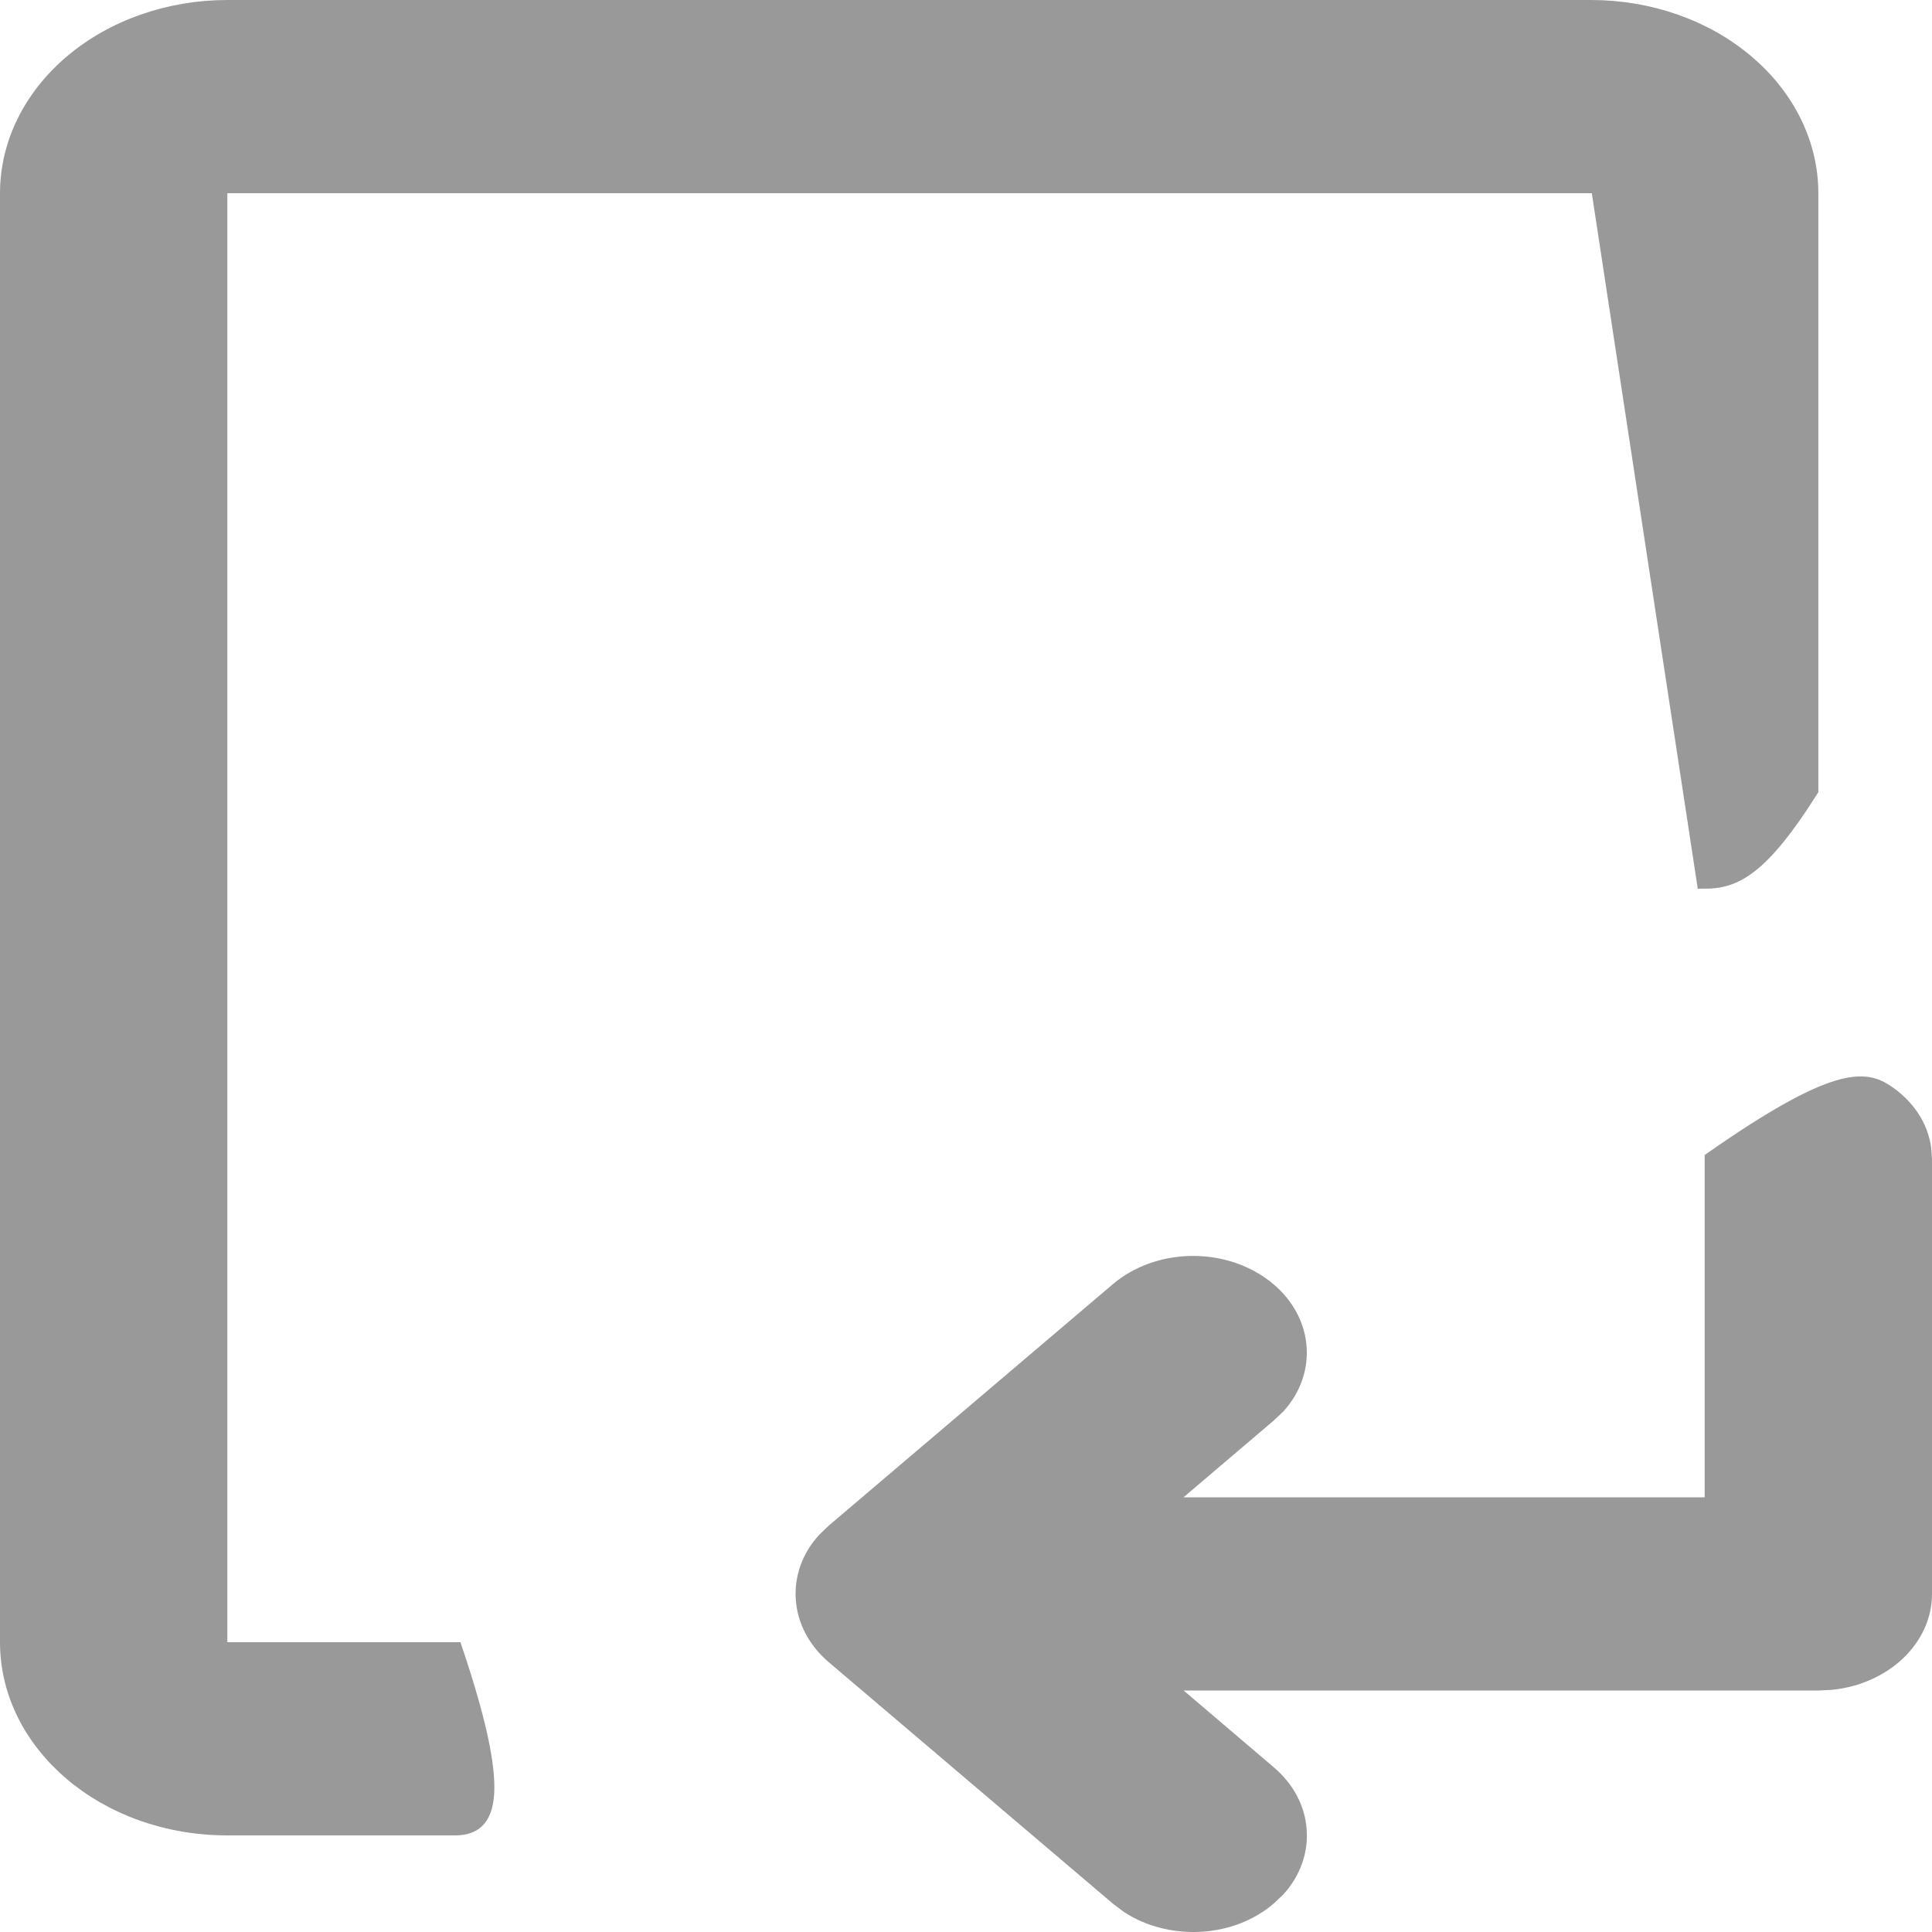 <?xml version="1.0" encoding="UTF-8"?>
<svg width="12px" height="12px" viewBox="0 0 12 12" version="1.1" xmlns="http://www.w3.org/2000/svg" xmlns:xlink="http://www.w3.org/1999/xlink">
    <title></title>
    <g id="-界面合集" stroke="none" stroke-width="1" fill="none" fill-rule="evenodd">
        <g id="资源视图" transform="translate(-402, -174)" fill="#999999" fill-rule="nonzero" stroke="#999999" stroke-width="0.1">
            <g id="打印二维码备份-2" transform="translate(408, 180) rotate(-360) translate(-408, -180) translate(402, 174)">
                <path d="M10.638,7.2 C11.411,6.66 11.587,6.701 11.716,6.787 C11.844,6.873 11.926,6.996 11.945,7.133 L11.945,7.133 L11.95,7.2 L11.95,9.9 C11.95,10.039 11.888,10.166 11.787,10.263 C11.683,10.362 11.537,10.43 11.374,10.446 L11.374,10.446 L11.294,10.45 L7.216,10.45 L7.878,11.014 C7.993,11.111 8.057,11.237 8.066,11.366 C8.076,11.495 8.031,11.626 7.935,11.732 L7.935,11.732 L7.878,11.786 C7.761,11.886 7.609,11.941 7.453,11.949 C7.298,11.957 7.138,11.919 7.009,11.834 L7.009,11.834 L6.945,11.786 L5.18,10.286 C5.066,10.189 5.002,10.063 4.993,9.934 C4.983,9.805 5.027,9.674 5.124,9.568 L5.124,9.568 L5.18,9.514 L6.945,8.014 C7.068,7.91 7.229,7.855 7.391,7.851 C7.553,7.847 7.717,7.893 7.848,7.991 C7.975,8.086 8.049,8.215 8.064,8.35 C8.079,8.483 8.036,8.621 7.935,8.732 L7.935,8.732 L7.878,8.786 L7.215,9.35 L10.638,9.35 Z M9.882,0.05 C10.245,0.05 10.592,0.172 10.848,0.39 C11.101,0.605 11.244,0.896 11.244,1.2 L11.244,1.2 L11.244,4.906 C10.935,5.395 10.772,5.47 10.588,5.47 L10.588,5.47 L9.93,1.15 L1.362,1.15 L1.362,10.25 L2.824,10.25 C3.155,11.234 3.007,11.35 2.824,11.35 L2.824,11.35 L1.412,11.35 C1.035,11.35 0.693,11.221 0.446,11.011 C0.202,10.803 0.05,10.517 0.05,10.2 L0.05,10.2 L0.05,1.2 C0.05,0.896 0.193,0.605 0.446,0.39 C0.702,0.172 1.05,0.05 1.412,0.05 L1.412,0.05 Z" id="形状"></path>
            </g>
        </g>
    </g>
</svg>